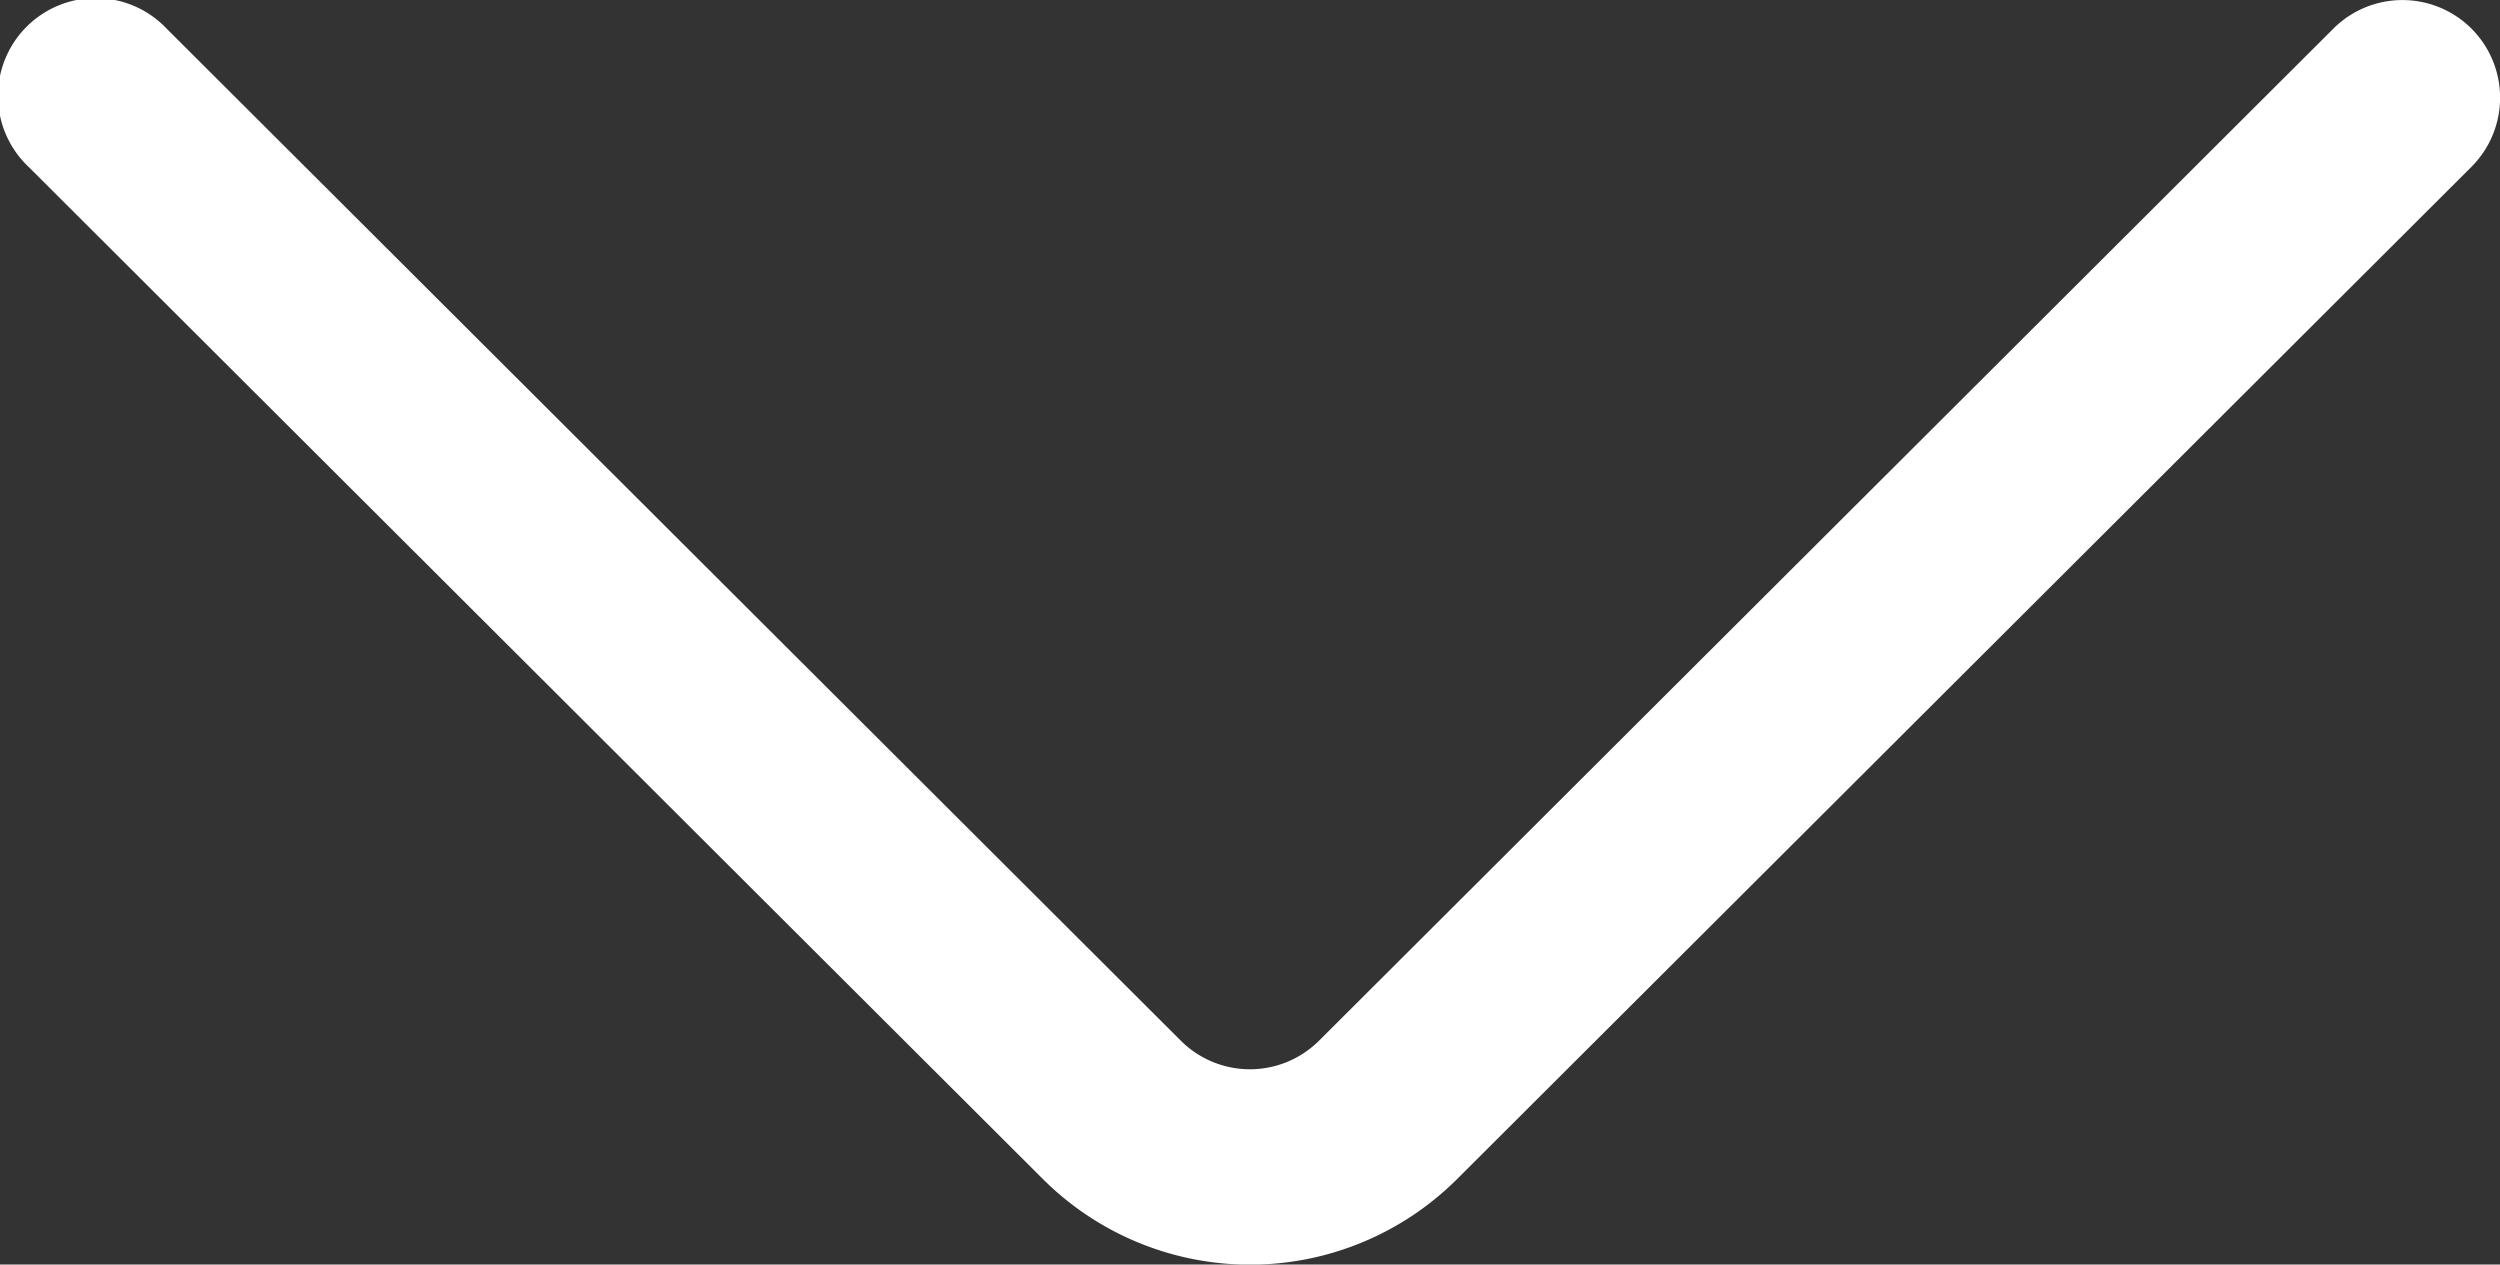 <svg data-name="Group 81" xmlns="http://www.w3.org/2000/svg" width="17.627" height="8.916"><rect width="100%" height="100%" fill="#333333" stroke="none"/><path data-name="Path 52" d="M17.426.202a.689.689 0 0 0-.974 0L9.3 7.338a.69.69 0 0 1-.974 0L1.175.202a.689.689 0 1 0-.973.975l7.151 7.136a2.068 2.068 0 0 0 2.921 0l7.151-7.136a.689.689 0 0 0 .001-.975z" fill="#fff"/></svg>